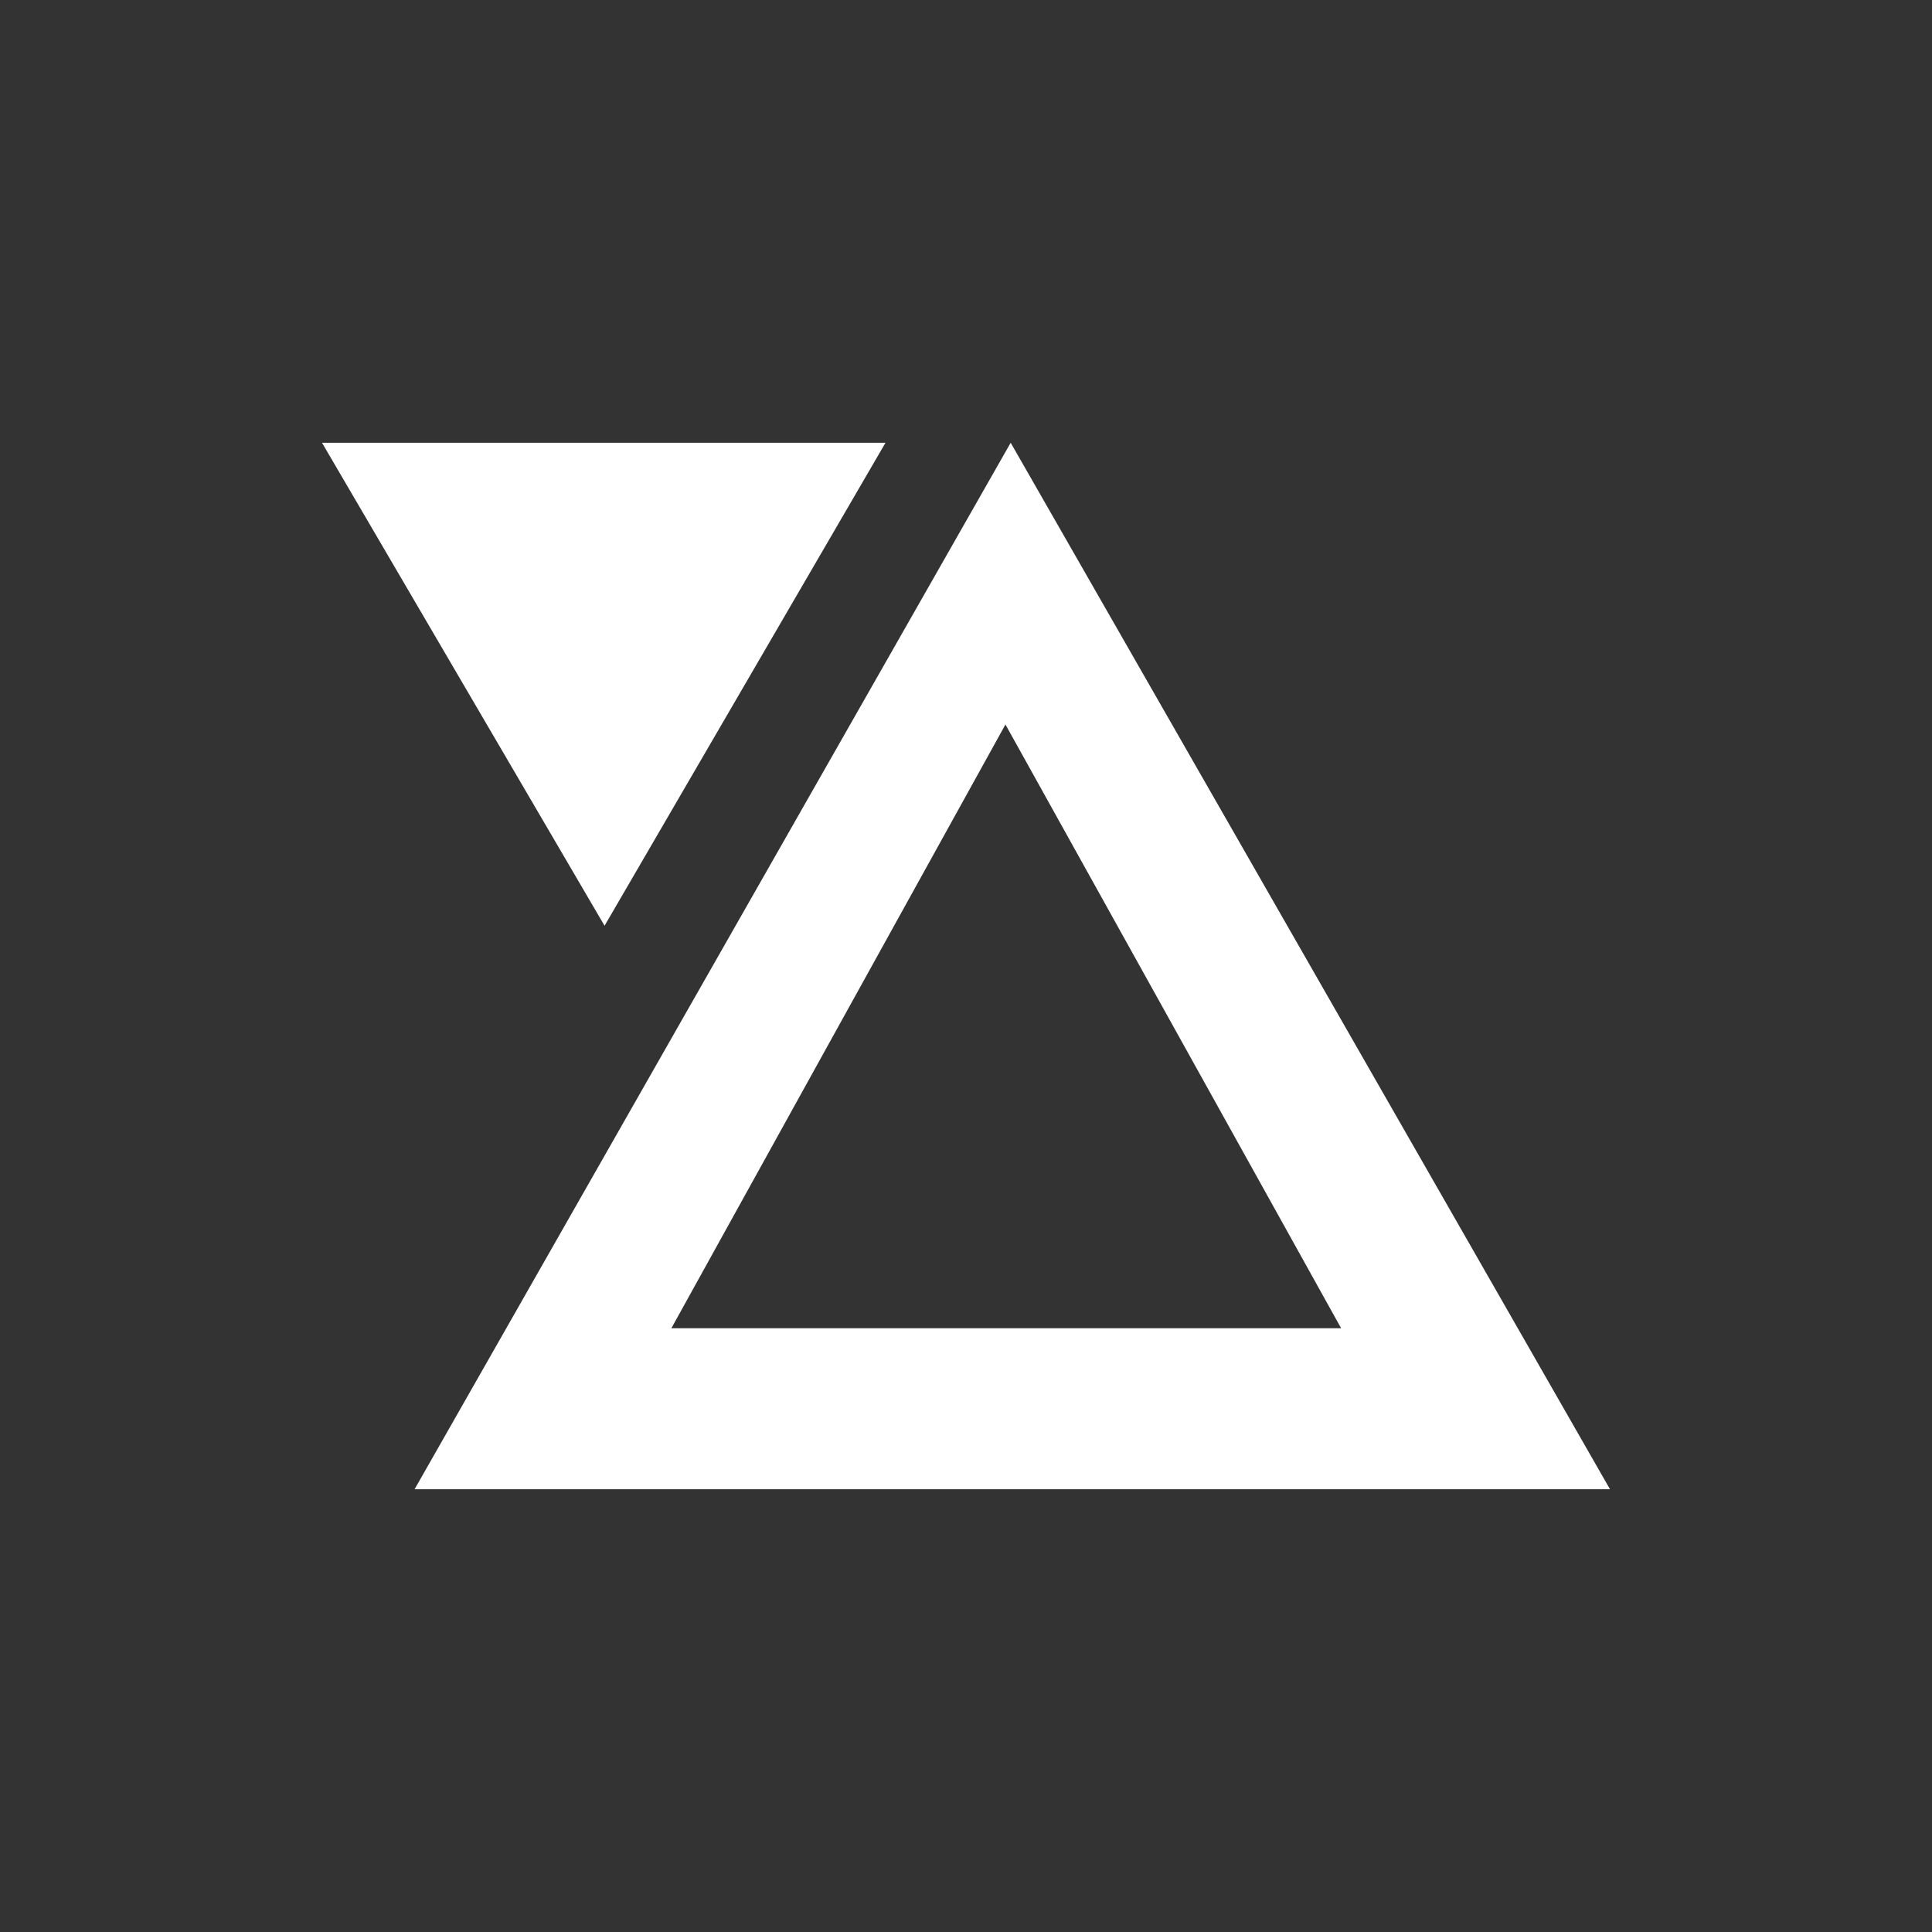 <svg width="24" height="24" viewBox="0 0 24 24" fill="none" xmlns="http://www.w3.org/2000/svg">
<rect x="0" y="0" width="24" height="24" fill="#333333" stroke="none"/>
<path fill-rule="evenodd" clip-rule="evenodd" d="M4 5.5H11L7.51 11.5L4 5.5ZM5.15 18.5H20L12.555 5.5L5.15 18.5ZM8.34 16.5H16.66L12.49 9L8.34 16.5Z" fill="white"/>
</svg>
